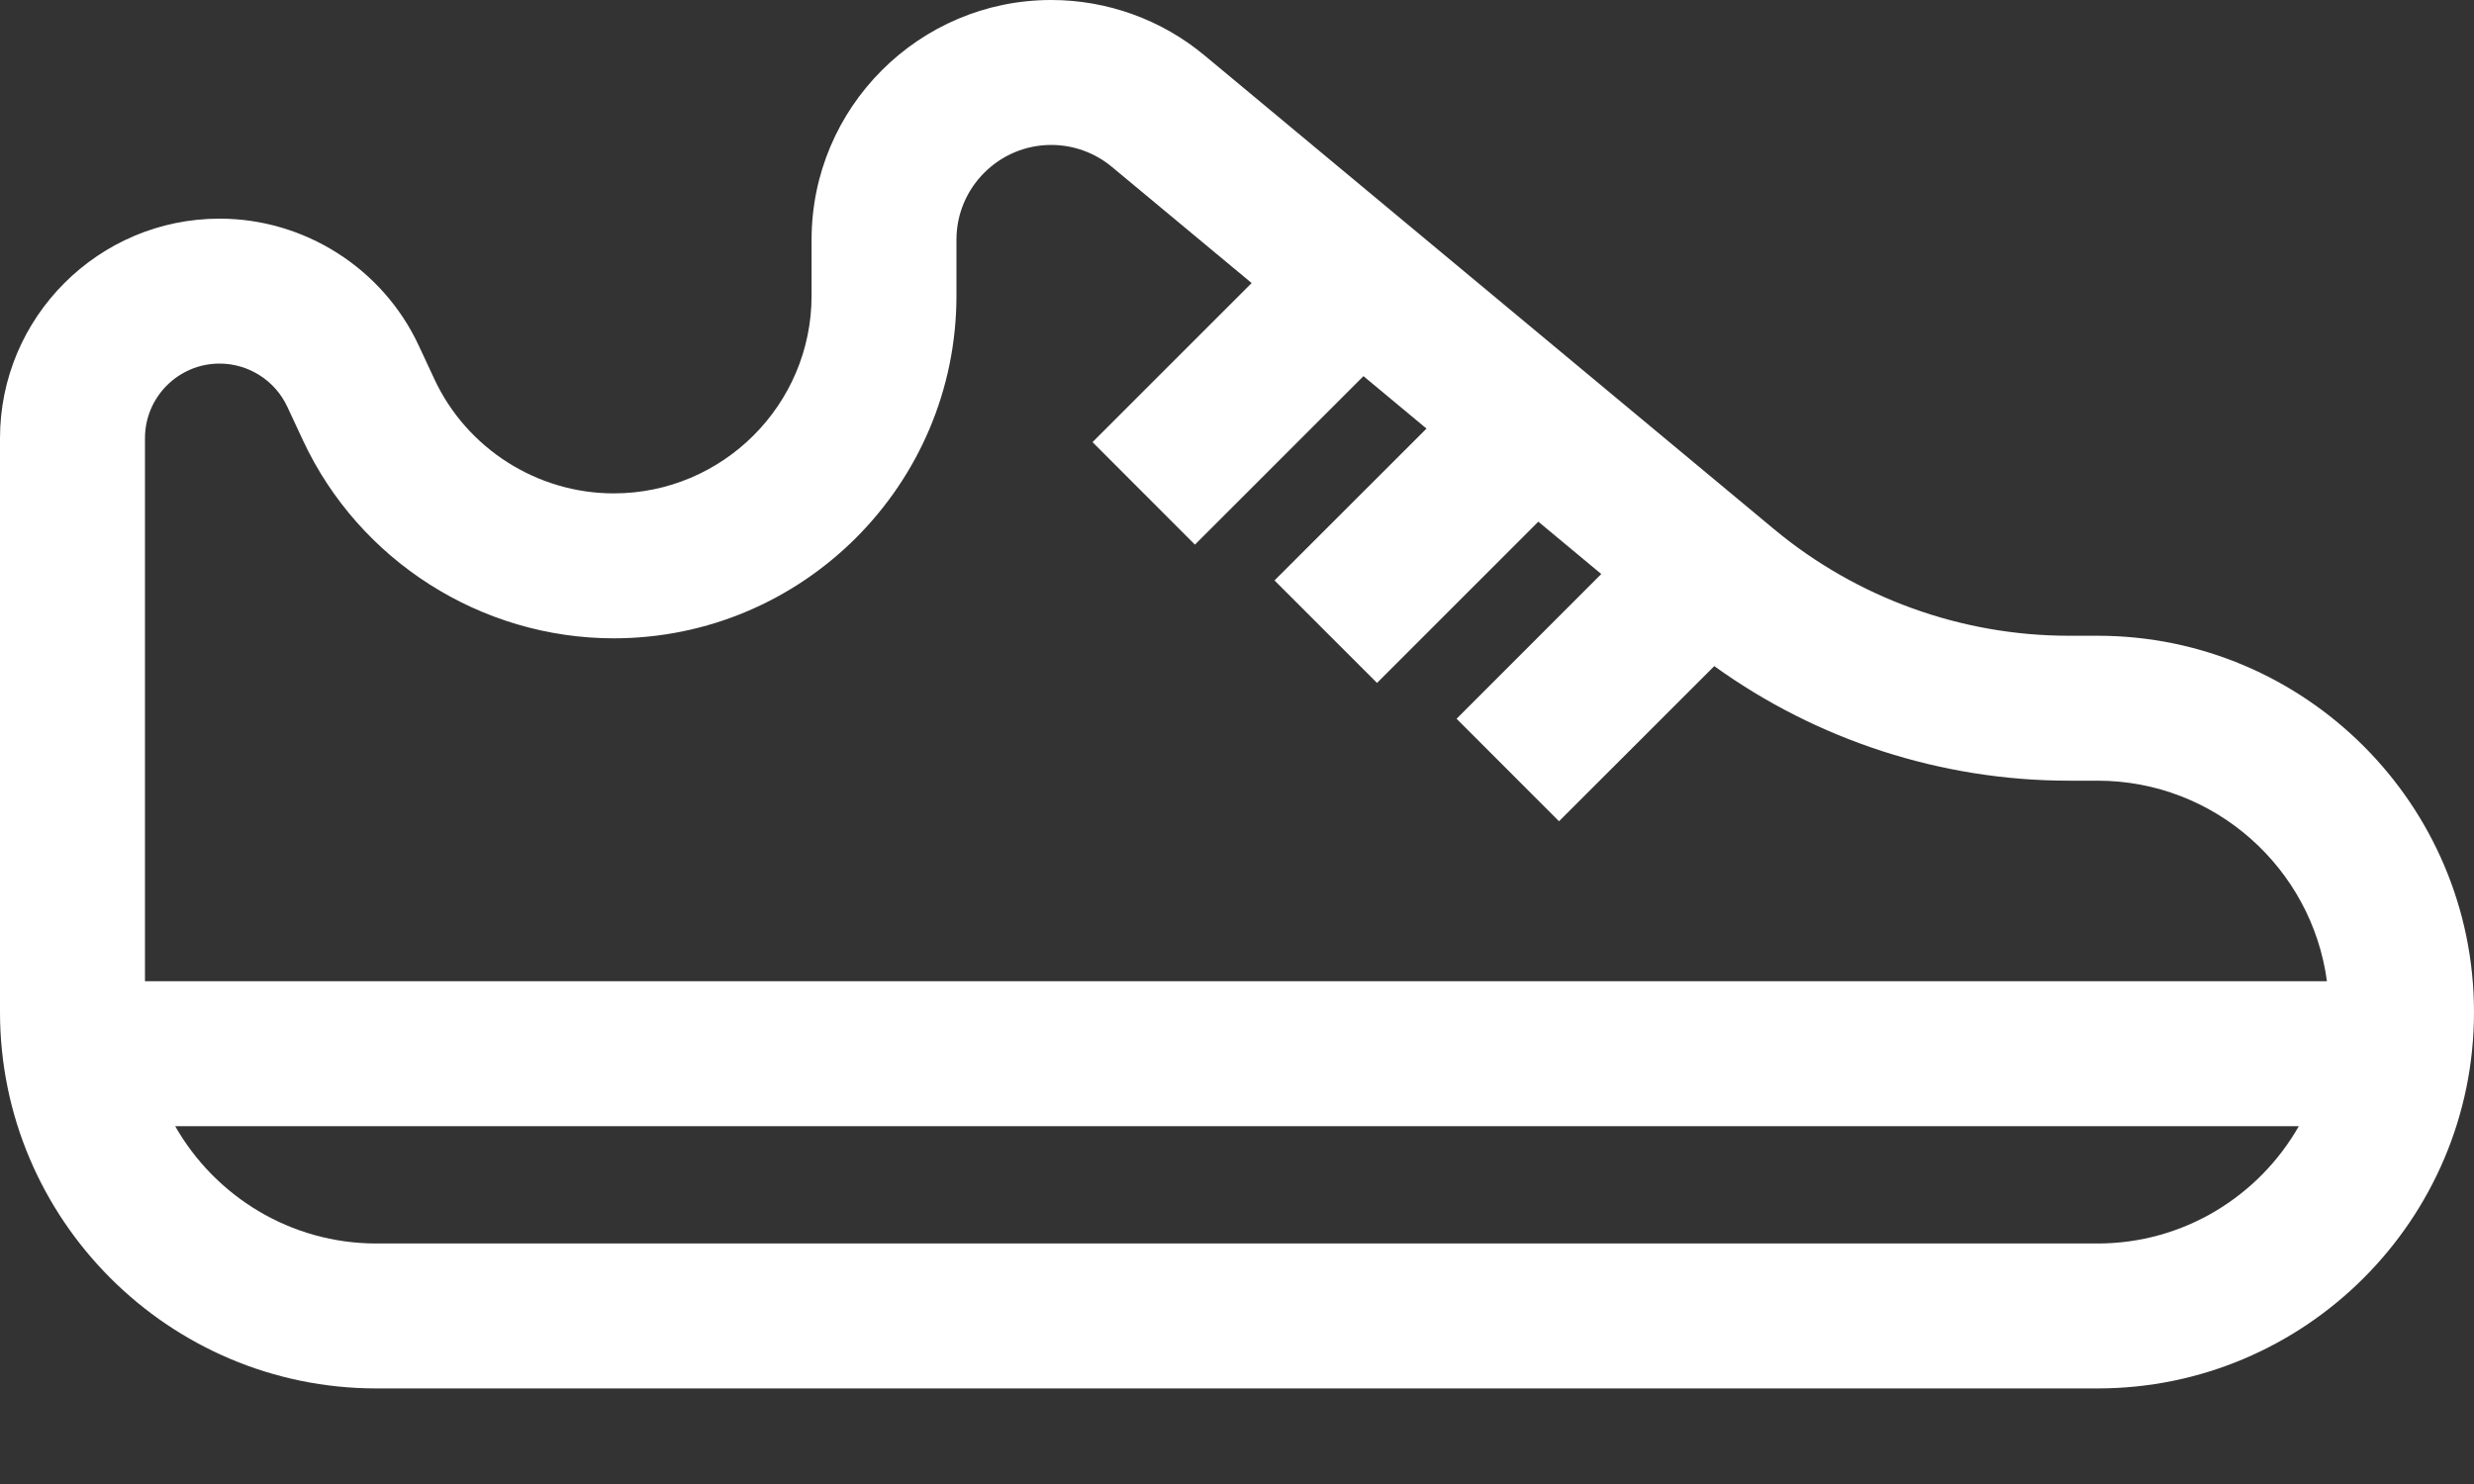 <svg width="25" height="15" viewBox="0 0 25 15" fill="none" xmlns="http://www.w3.org/2000/svg">
<rect x="0" y="0" width="25" height="15" fill="#333333" stroke="none"/>
<path d="M21.196 6.426H20.905C19.819 6.426 18.761 6.043 17.926 5.348L12.173 0.561C11.739 0.199 11.189 0 10.623 0C9.287 0 8.201 1.087 8.201 2.423V2.989C8.201 4.091 7.304 4.987 6.202 4.987C5.428 4.987 4.717 4.534 4.39 3.833L4.231 3.492C3.868 2.713 3.078 2.21 2.219 2.21C0.996 2.21 0 3.206 0 4.429V10.23C0 12.327 1.706 14.034 3.804 14.034H21.196C23.294 14.034 25 12.327 25 10.23C25 8.133 23.294 6.426 21.196 6.426ZM21.196 12.569H3.804C2.933 12.569 2.173 12.09 1.77 11.383H23.23C22.827 12.09 22.067 12.569 21.196 12.569ZM1.465 9.918V4.429C1.465 4.013 1.803 3.675 2.219 3.675C2.511 3.675 2.78 3.846 2.903 4.111L3.062 4.452C3.629 5.667 4.861 6.452 6.202 6.452C8.112 6.452 9.665 4.899 9.665 2.989V2.423C9.665 1.895 10.095 1.465 10.623 1.465C10.847 1.465 11.065 1.544 11.236 1.687L12.648 2.861L11.04 4.469L12.075 5.505L13.778 3.802L14.415 4.332L12.879 5.867L13.915 6.903L15.545 5.273L16.181 5.802L14.719 7.265L15.754 8.301L17.323 6.733C18.362 7.482 19.619 7.891 20.906 7.891H21.196C22.38 7.891 23.361 8.775 23.514 9.918H1.465Z" fill="white"/>
</svg>
